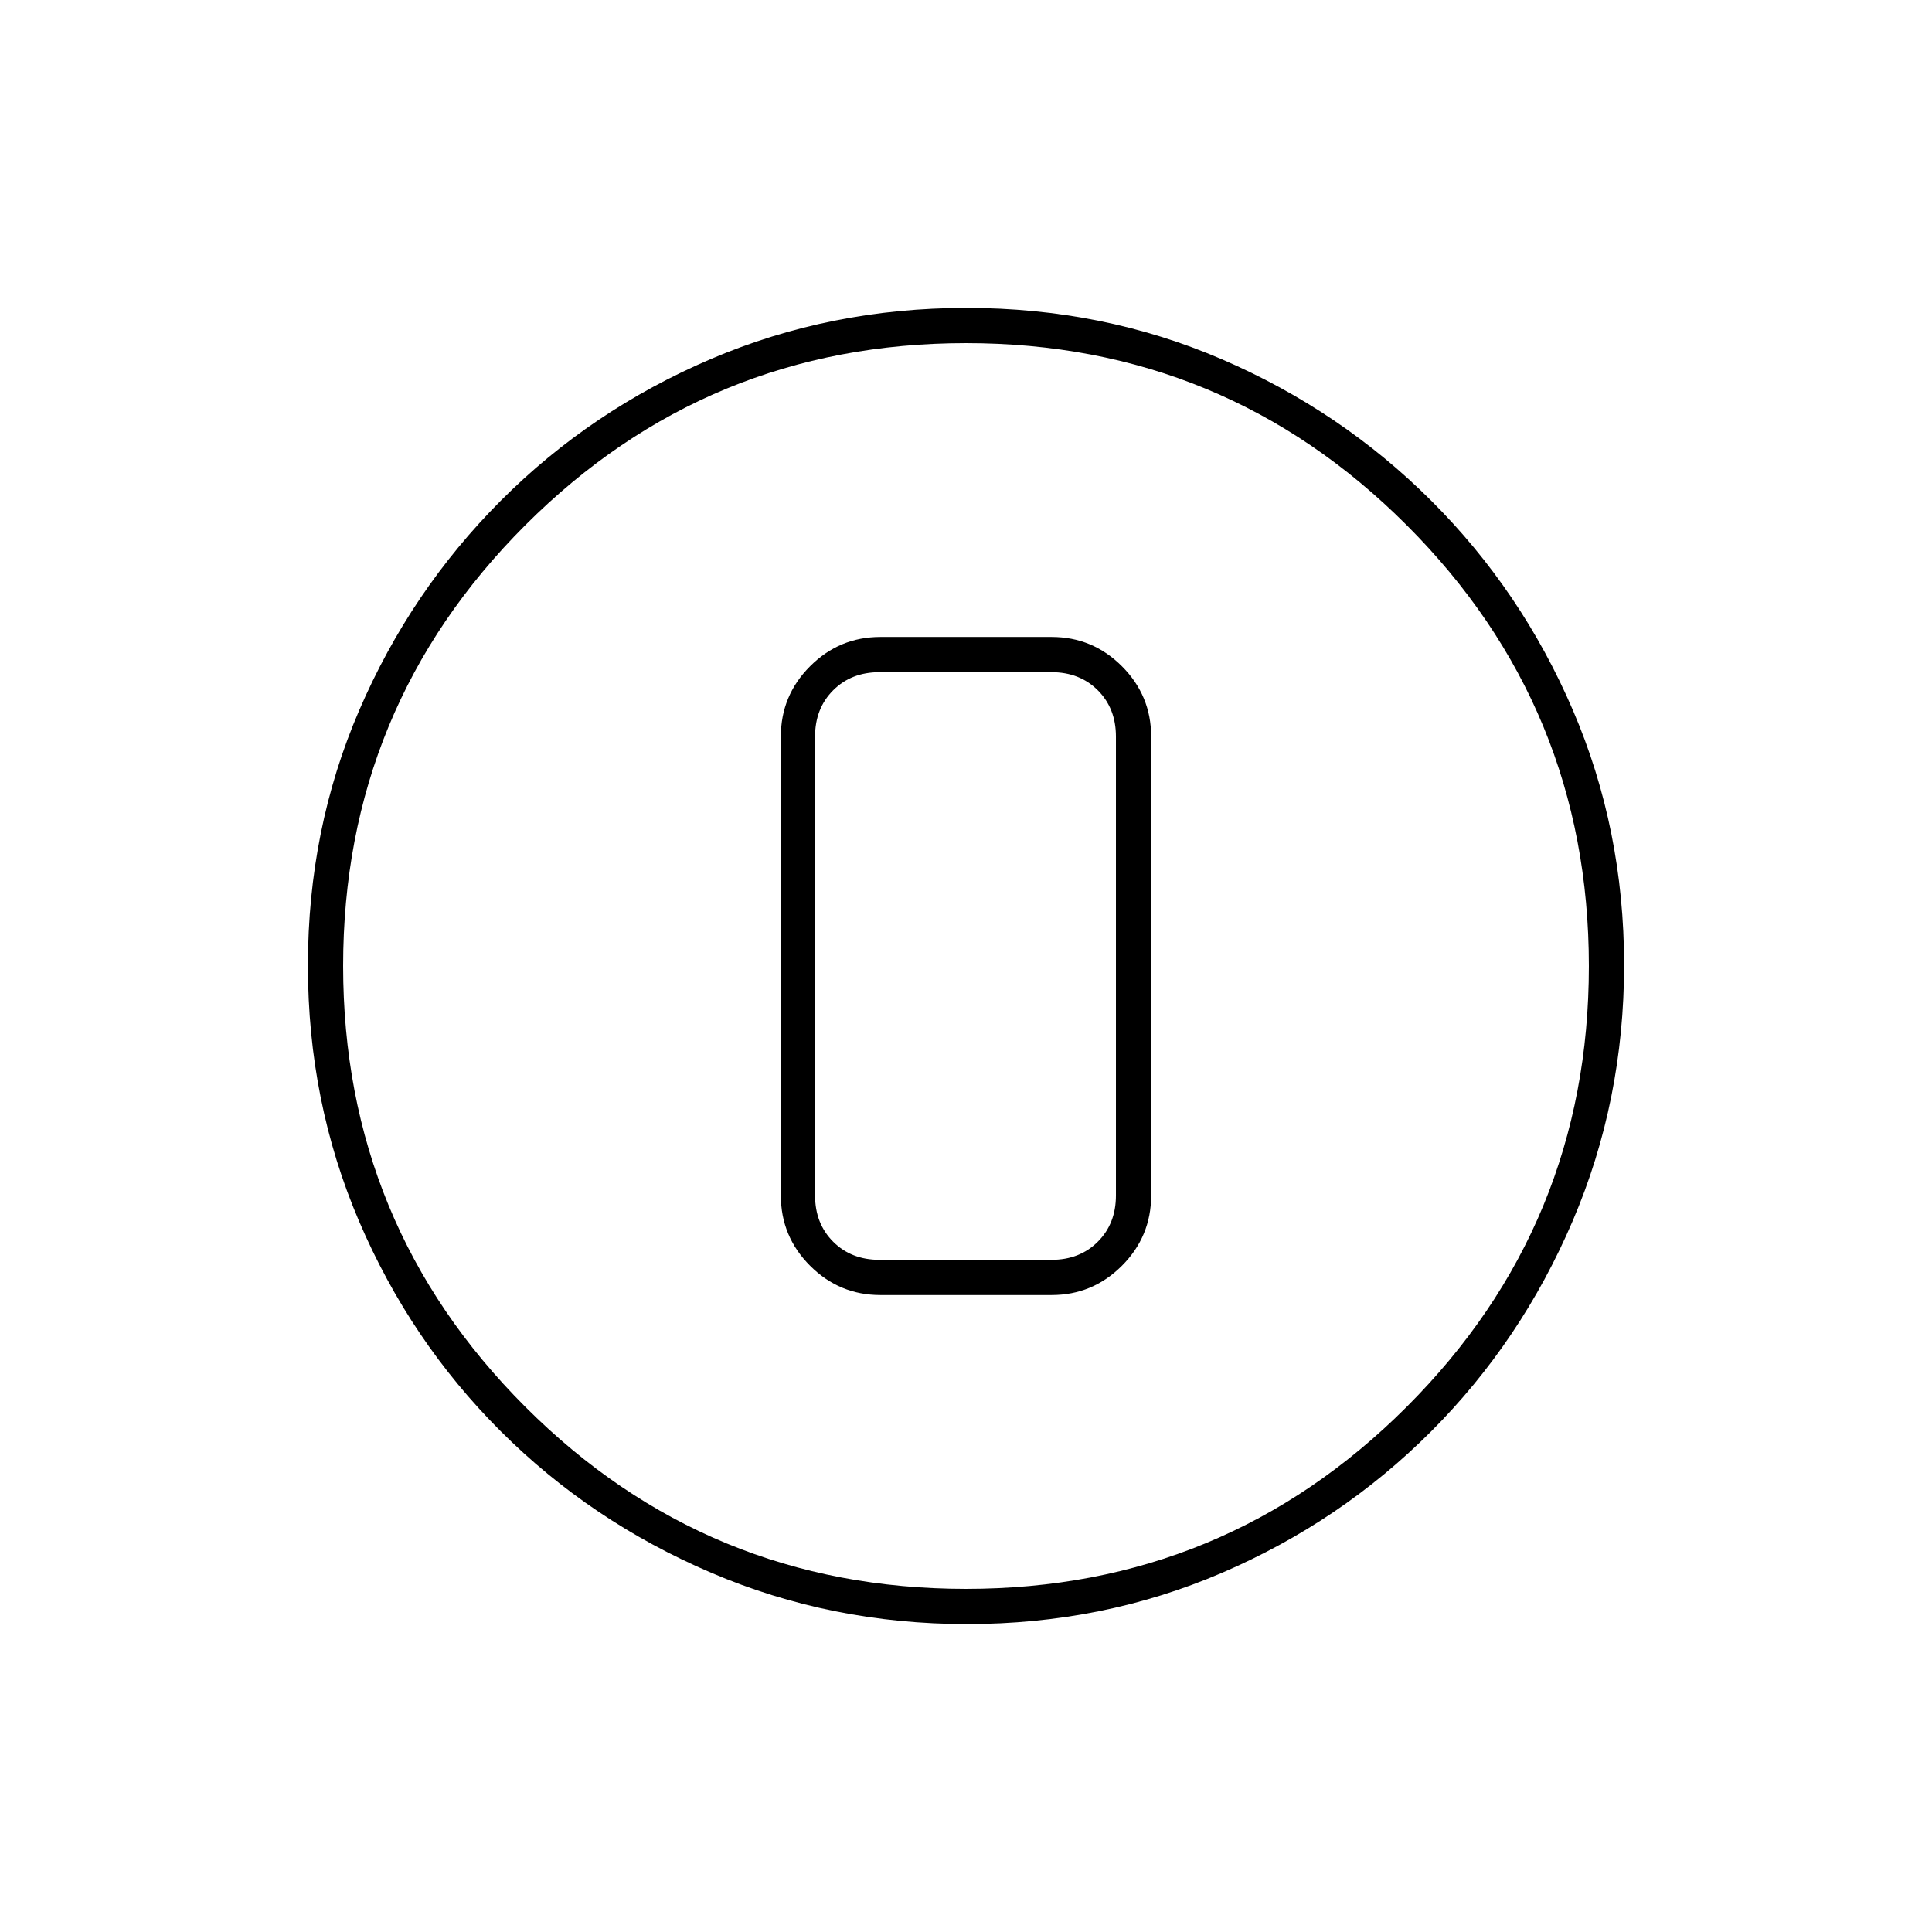 <svg xmlns="http://www.w3.org/2000/svg" height="20" viewBox="0 96 960 960" width="20"><path d="M480.514 903q-67.421 0-127.144-25.523t-104.62-70.348q-44.898-44.825-70.324-104.285Q153 643.385 153 575.78q0-67.687 25.523-126.91t70.348-104.12q44.825-44.898 104.284-70.324Q412.615 249 480.22 249q67.687 0 126.91 25.523t104.12 70.348q44.898 44.825 70.324 104.051Q807 508.147 807 575.486q0 67.42-25.523 127.144-25.523 59.723-70.348 104.62-44.825 44.898-104.051 70.324Q547.853 903 480.514 903Zm-.547-17.5Q608.5 885.5 699 795.033t90.5-219Q789.5 447.5 699.033 357t-219-90.5Q351.5 266.5 261 356.967t-90.5 219Q170.5 704.5 260.967 795t219 90.5ZM480 576Zm-42.5 163.5h85q20.419 0 34.959-14.541Q572 710.419 572 690V462q0-20.419-14.541-34.959Q542.919 412.5 522.5 412.5h-85q-20.419 0-34.959 14.541Q388 441.581 388 462v228q0 20.419 14.541 34.959Q417.081 739.5 437.5 739.5ZM437 430h85.5q14 0 23 9t9 23v228q0 14-9 23t-23 9H437q-14 0-23-9t-9-23V462q0-14 9-23t23-9Z"/></svg>